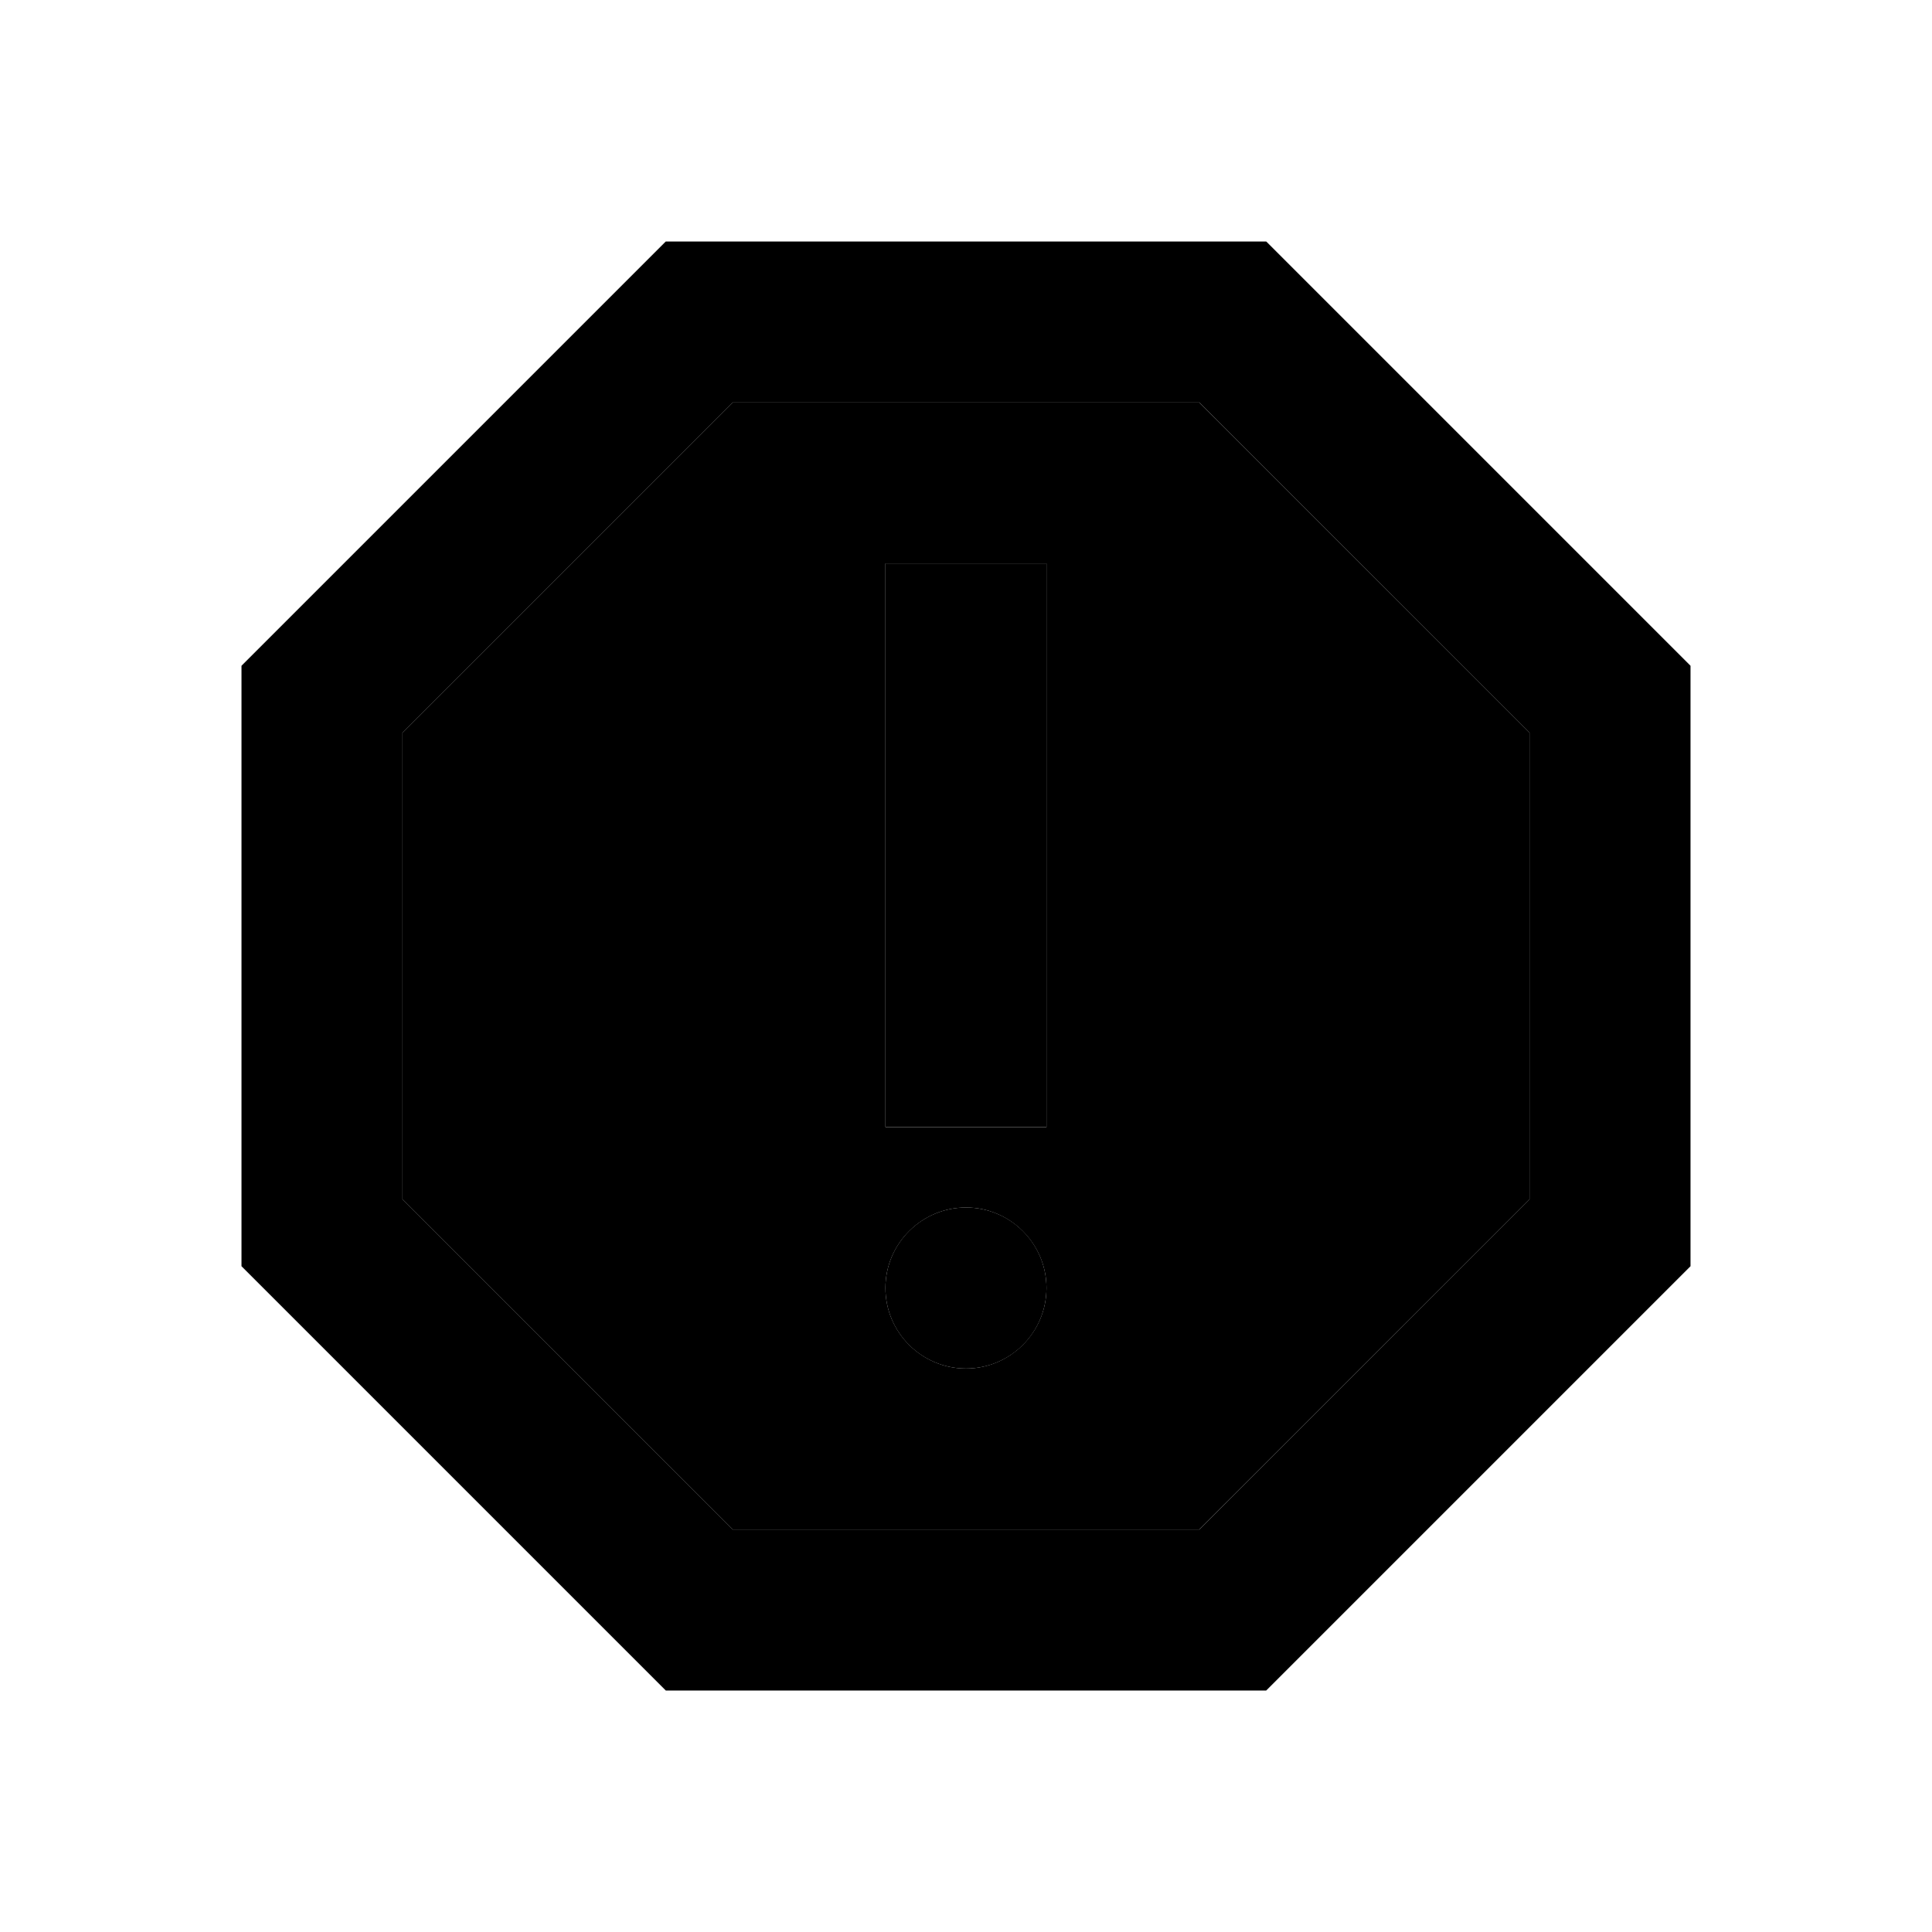 <svg width="20" height="20" viewBox="0 0 20 20" fill="none"
                                            xmlns="http://www.w3.org/2000/svg">
                                            <path opacity="0.3" fill-rule="evenodd" clip-rule="evenodd"
                                                d="M7.583 4.167L4.167 7.583V12.417L7.583 15.833H12.416L15.833 12.417V7.583L12.416 4.167H7.583ZM10 14.167C9.541 14.167 9.166 13.792 9.166 13.333C9.166 12.875 9.541 12.5 10 12.5C10.458 12.5 10.833 12.875 10.833 13.333C10.833 13.792 10.458 14.167 10 14.167ZM9.166 11.667H10.833V5.833H9.166V11.667Z"
                                                fill="currentcolor"></path>
                                            <path fill-rule="evenodd" clip-rule="evenodd"
                                                d="M6.892 2.5H13.108L17.5 6.892V13.108L13.108 17.5H6.892L2.5 13.108V6.892L6.892 2.5ZM12.417 15.833L15.833 12.417V7.583L12.417 4.167H7.583L4.167 7.583V12.417L7.583 15.833H12.417Z"
                                                fill="currentcolor"></path>
                                            <path
                                                d="M10 14.167C10.46 14.167 10.833 13.794 10.833 13.333C10.833 12.873 10.46 12.5 10 12.5C9.54 12.5 9.166 12.873 9.166 13.333C9.166 13.794 9.54 14.167 10 14.167Z"
                                                fill="currentcolor"></path>
                                            <rect x="9.166" y="5.833" width="1.667" height="5.833"
                                                fill="currentcolor"></rect>
                                        </svg>